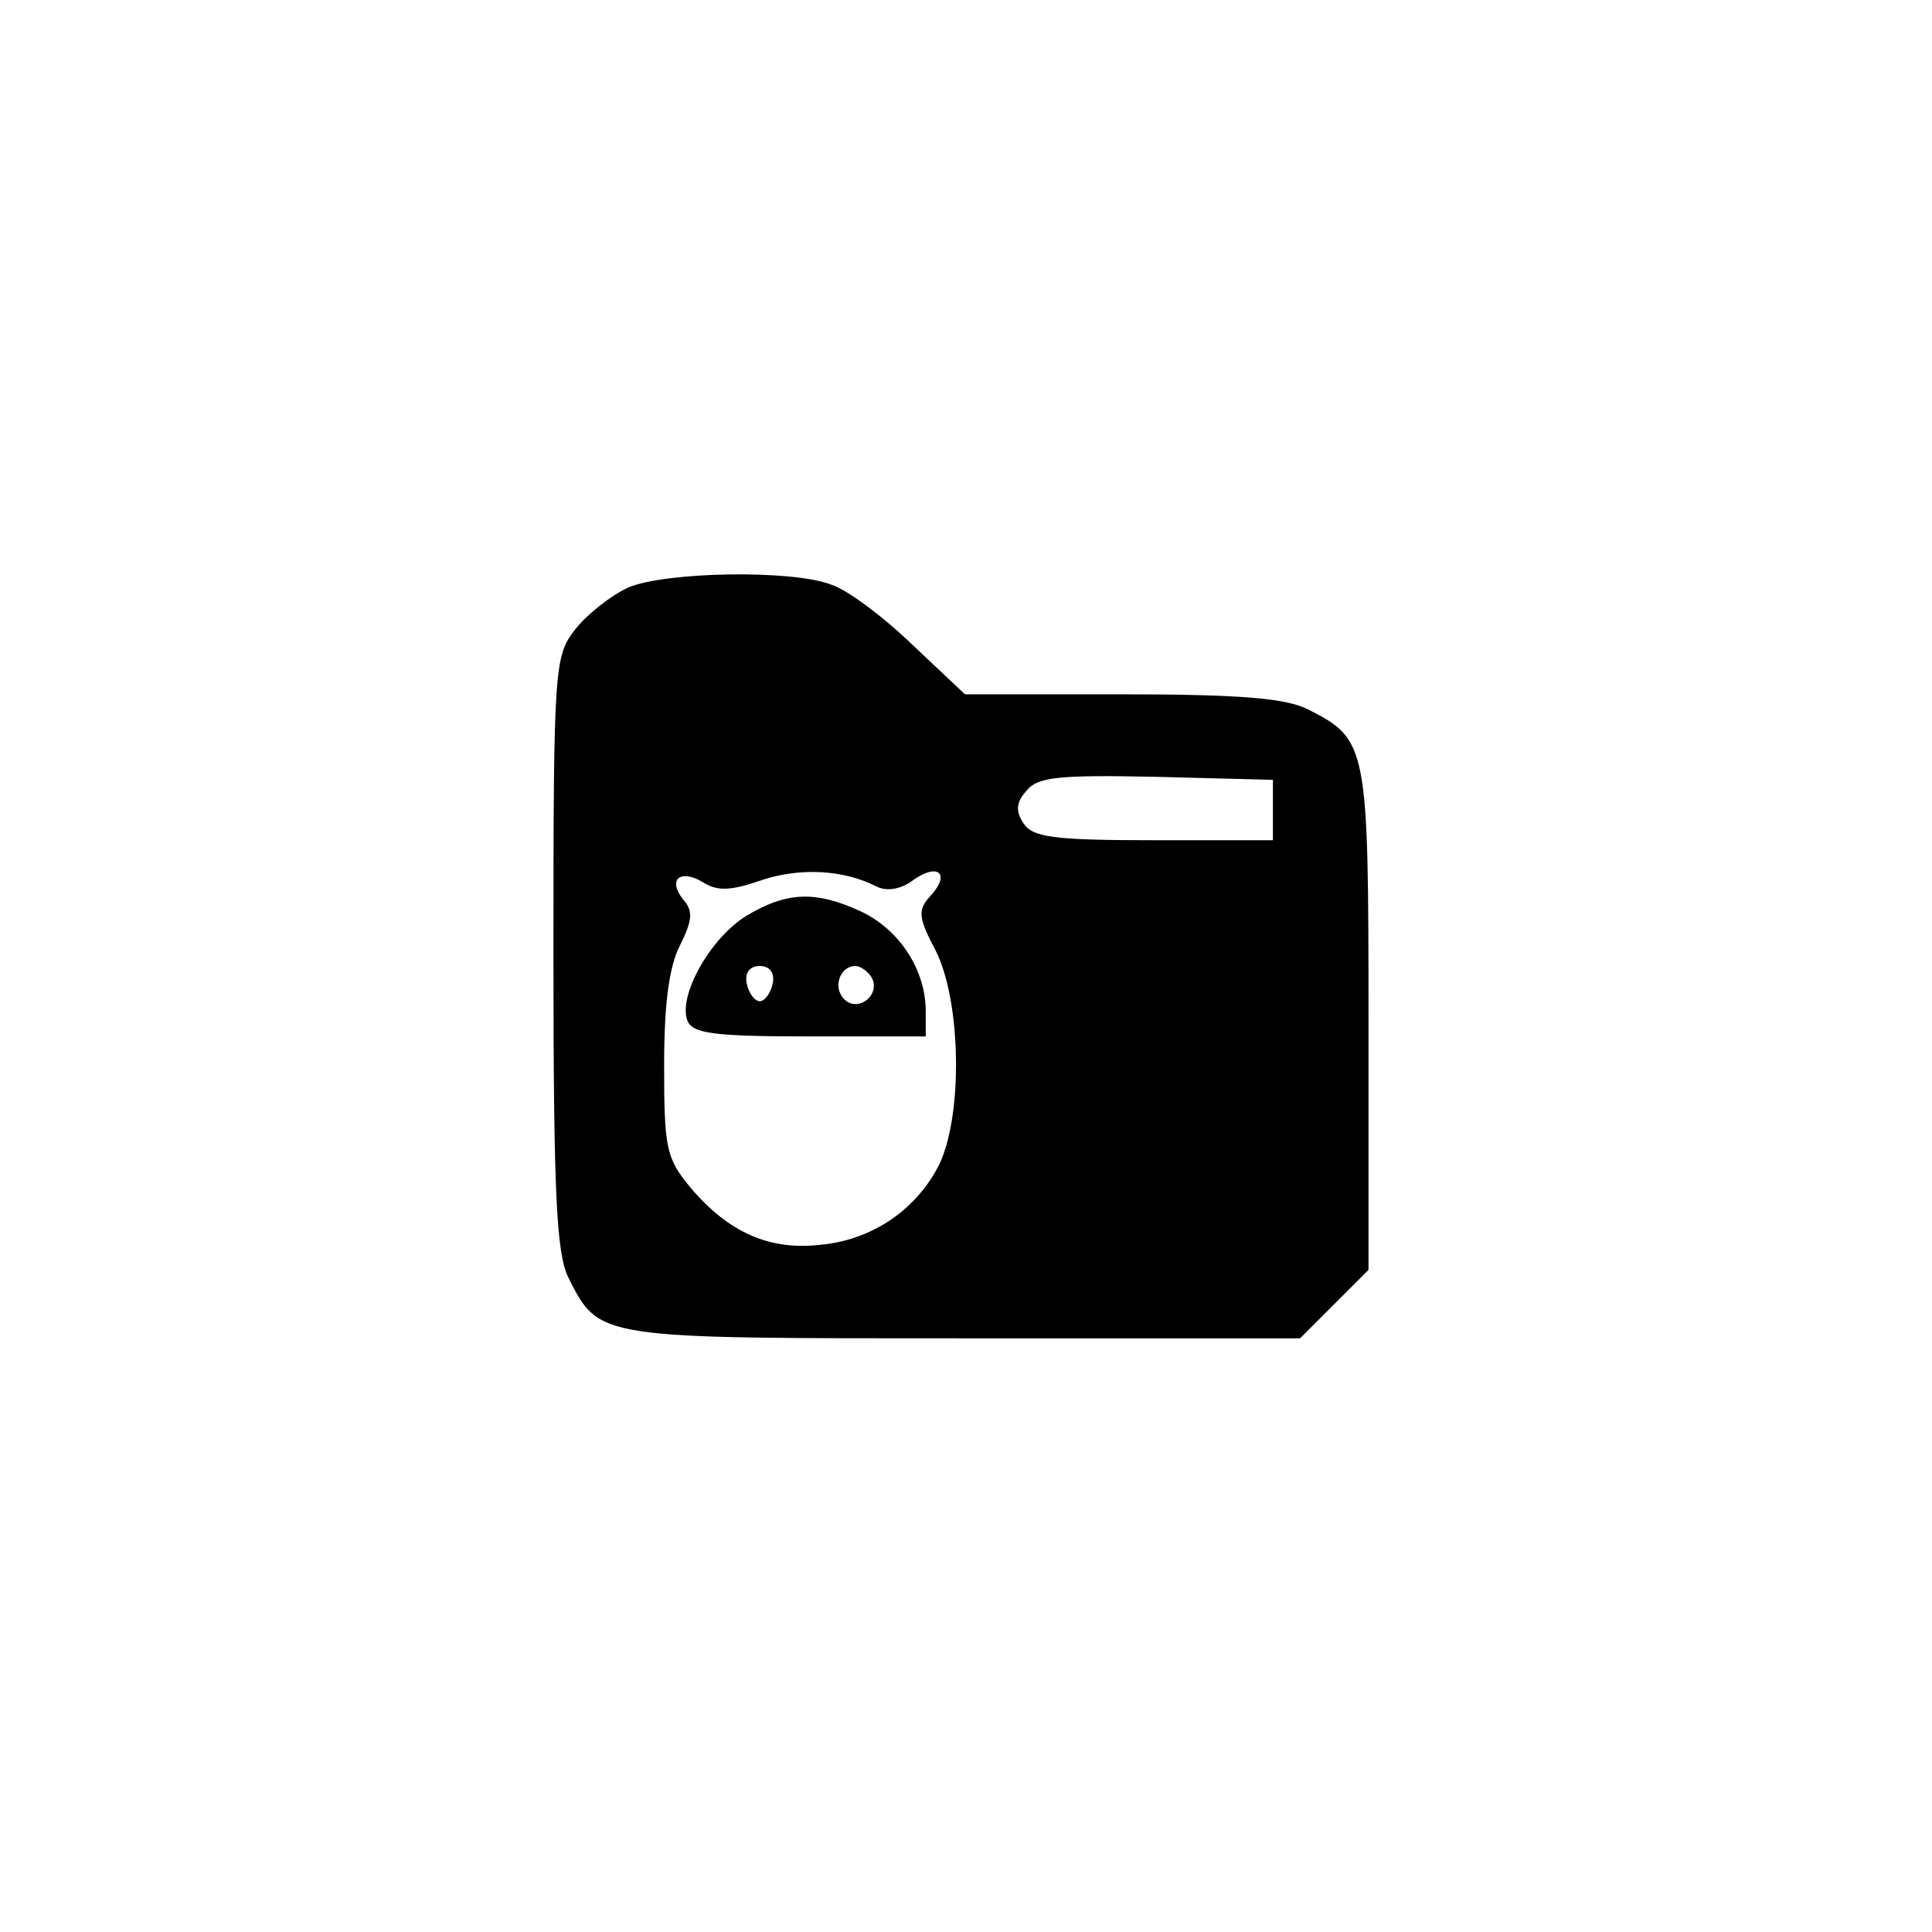 <?xml version="1.0" standalone="no"?>
<!DOCTYPE svg PUBLIC "-//W3C//DTD SVG 20010904//EN"
 "http://www.w3.org/TR/2001/REC-SVG-20010904/DTD/svg10.dtd">
<svg version="1.0" xmlns="http://www.w3.org/2000/svg"
 width="192pt" height="192pt" viewBox="0 0 192 192"
 preserveAspectRatio="xMidYMid meet">
<g transform="translate(0,192) scale(0.1,-0.1)"
fill="#000000" stroke="none">
811 c445 -92 729 -532 635 -987 -62 -301 -295 -546 -601 -630 -91 -26 -329
-26 -420 0 -291 80 -516 305 -596 596 -26 91 -26 329 0 420 120 433 542 692
982 601z"/>
<path d="M624 1336 c-17 -8 -40 -26 -52 -41 -21 -27 -22 -35 -22 -322 0 -241
3 -299 15 -323 31 -61 28 -60 393 -60 l334 0 34 34 34 34 0 249 c0 272 -1 278
-60 308 -22 11 -66 15 -185 15 l-156 0 -52 49 c-29 28 -65 55 -81 60 -38 15
-165 13 -202 -3z m641 -221 l0 -30 -119 0 c-100 0 -120 3 -129 17 -8 12 -7 21
3 32 11 14 32 16 129 14 l116 -3 0 -30z m-394 -76 c10 -5 24 -3 36 6 25 18 38
7 18 -15 -13 -14 -13 -21 5 -55 25 -50 27 -161 4 -211 -22 -45 -66 -76 -118
-81 -51 -6 -92 12 -130 57 -24 29 -26 39 -26 121 0 62 5 99 16 120 12 24 13
34 3 45 -16 20 -3 31 20 17 14 -9 28 -8 57 2 38 13 82 11 115 -6z"/>
<path d="M742 1010 c-36 -22 -68 -79 -59 -104 5 -13 25 -16 122 -16 l115 0 0
25 c0 41 -26 81 -64 99 -45 21 -74 20 -114 -4z m26 -67 c-2 -10 -8 -18 -13
-18 -5 0 -11 8 -13 18 -2 10 3 17 13 17 10 0 15 -7 13 -17z m98 6 c10 -17 -13
-36 -27 -22 -12 12 -4 33 11 33 5 0 12 -5 16 -11z"/>
</g>
</svg>
